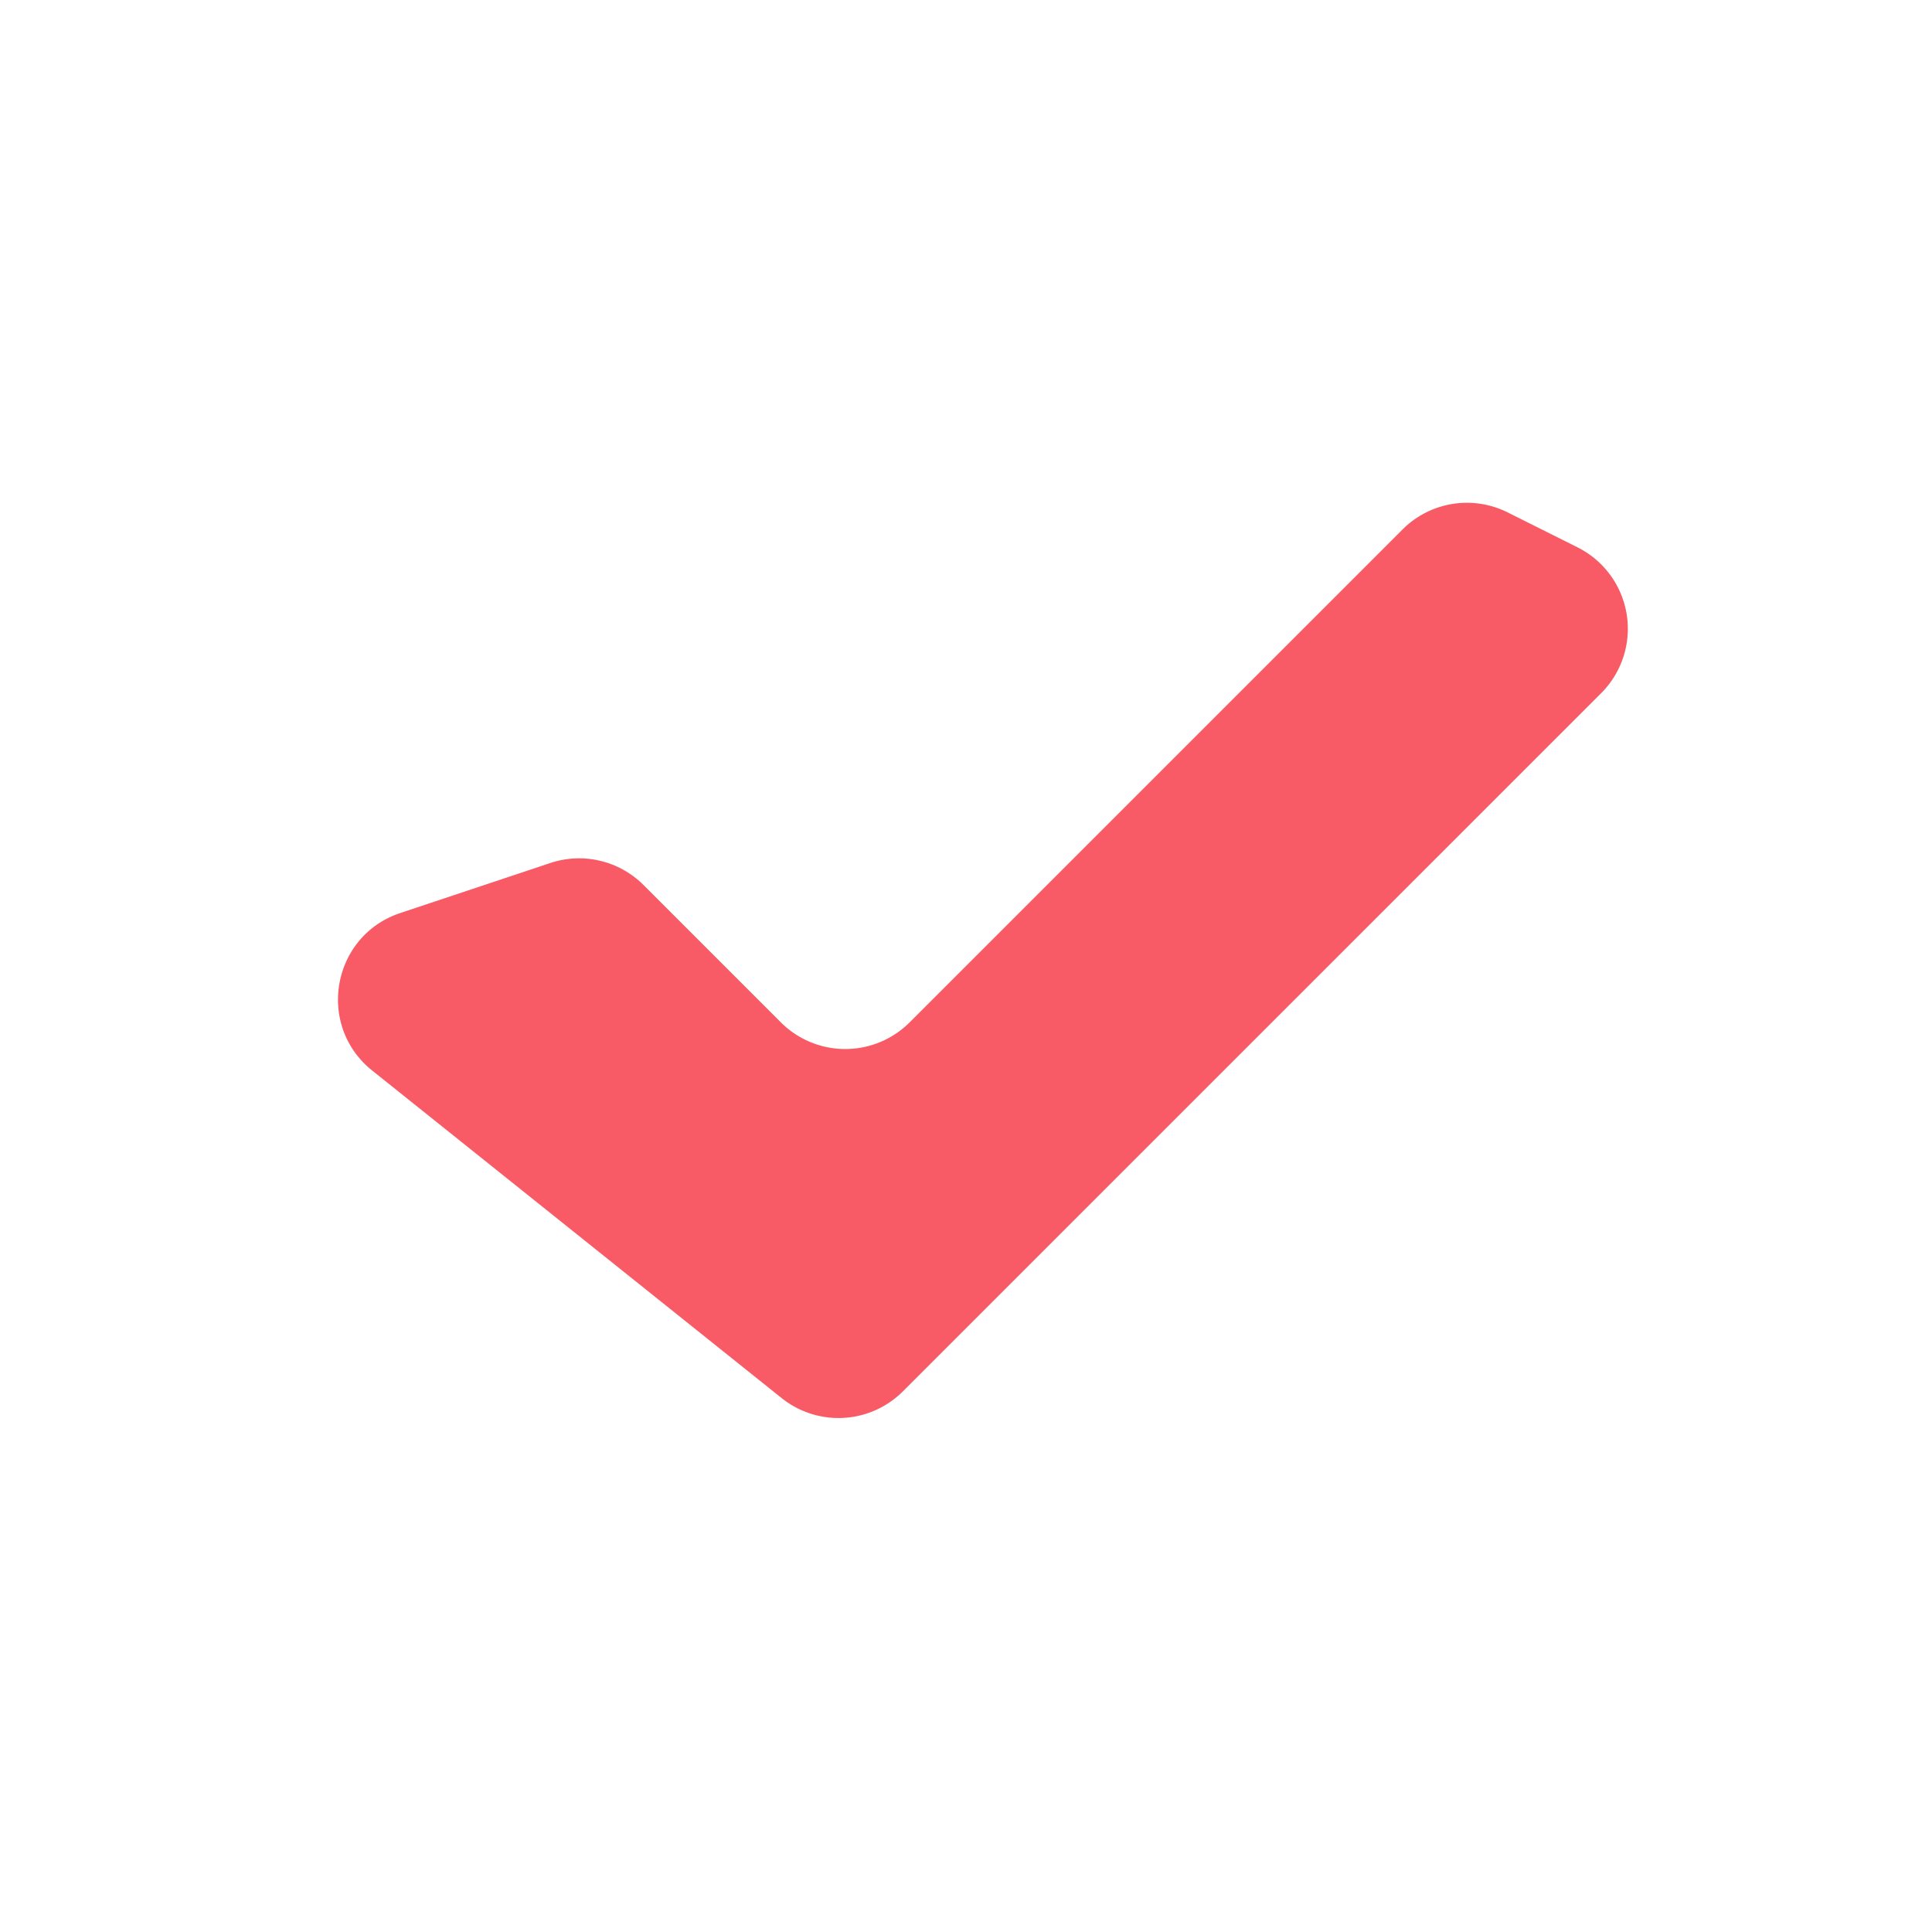 <?xml version="1.0" standalone="no"?><!DOCTYPE svg PUBLIC "-//W3C//DTD SVG 1.1//EN" "http://www.w3.org/Graphics/SVG/1.1/DTD/svg11.dtd">
<svg t="1709889961767" class="icon" viewBox="0 0 1024 1024" version="1.1" xmlns="http://www.w3.org/2000/svg"
     p-id="10734" width="32" height="32"><path d="M341.09 469.09l72.78 72.78a48.27 48.27 0 0 0 68.26 0L743.4 280.6a48.26 48.26 0 0 1 55.71-9l37 18.5a48.26 48.26 0 0 1 12.54 77.29L478.54 737.46a48.27 48.27 0 0 1-64.27 3.54l-217-173.6c-29.86-23.9-21.4-71.38 14.89-83.47l79.54-26.52a48.26 48.26 0 0 1 49.39 11.68z" fill="#f85a66" p-id="10735"></path></svg>